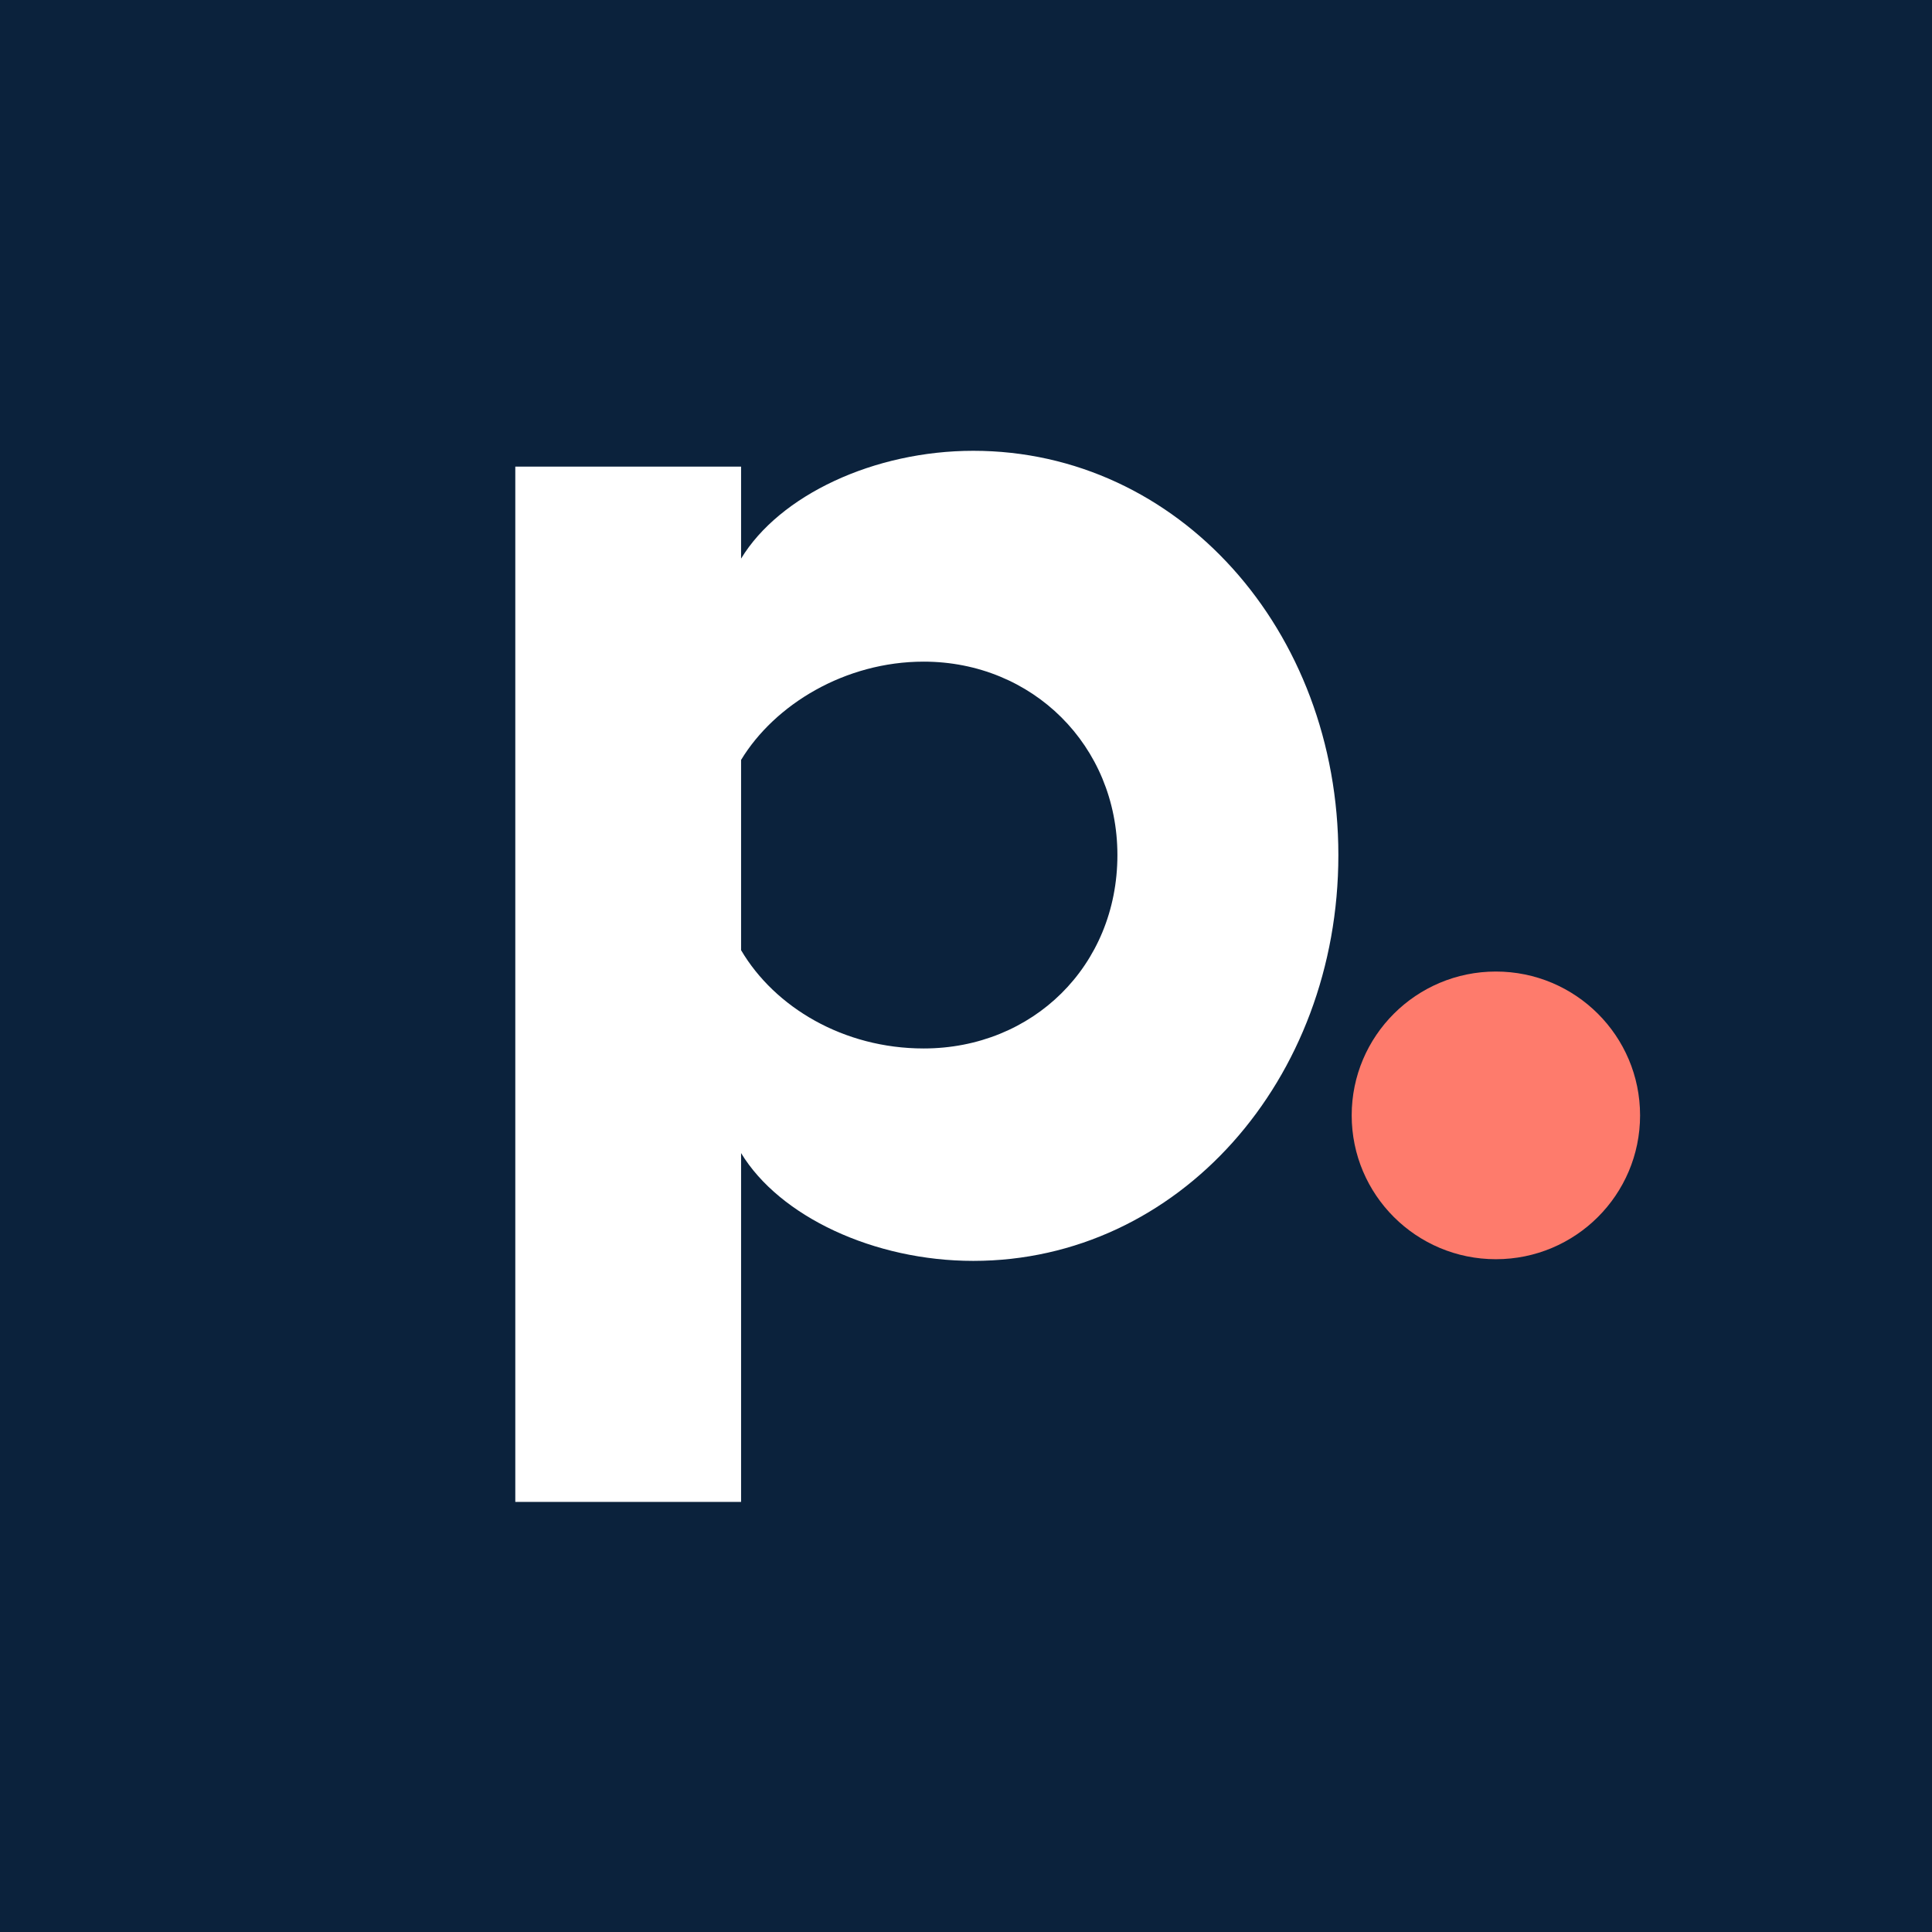 <svg xmlns="http://www.w3.org/2000/svg" viewBox="0 0 60 60">
  <title>Planned Logo</title>
  <g fill="none" fill-rule="evenodd">
    <path fill="#0B223C" d="M0 0h60v60H0z"/>
    <g transform="translate(16 14)">
      <path d="M18.702 12.555c0-3.397-2.635-6.007-6.017-6.007-2.437 0-4.625 1.329-5.67 3.052v5.909c1.044 1.772 3.182 3.052 5.67 3.052 3.382 0 6.017-2.56 6.017-6.007m6.862 0c0 6.991-4.972 12.604-11.338 12.604-3.083 0-6.018-1.379-7.211-3.348v10.833H.003V.492h7.012v2.856C8.209 1.379 11.143 0 14.226 0c6.365 0 11.338 5.564 11.338 12.555" fill="#FFF"/>
      <ellipse fill="#FE7B6C" cx="30.456" cy="20.639" rx="4.478" ry="4.467"/>
    </g>
  </g>
</svg>